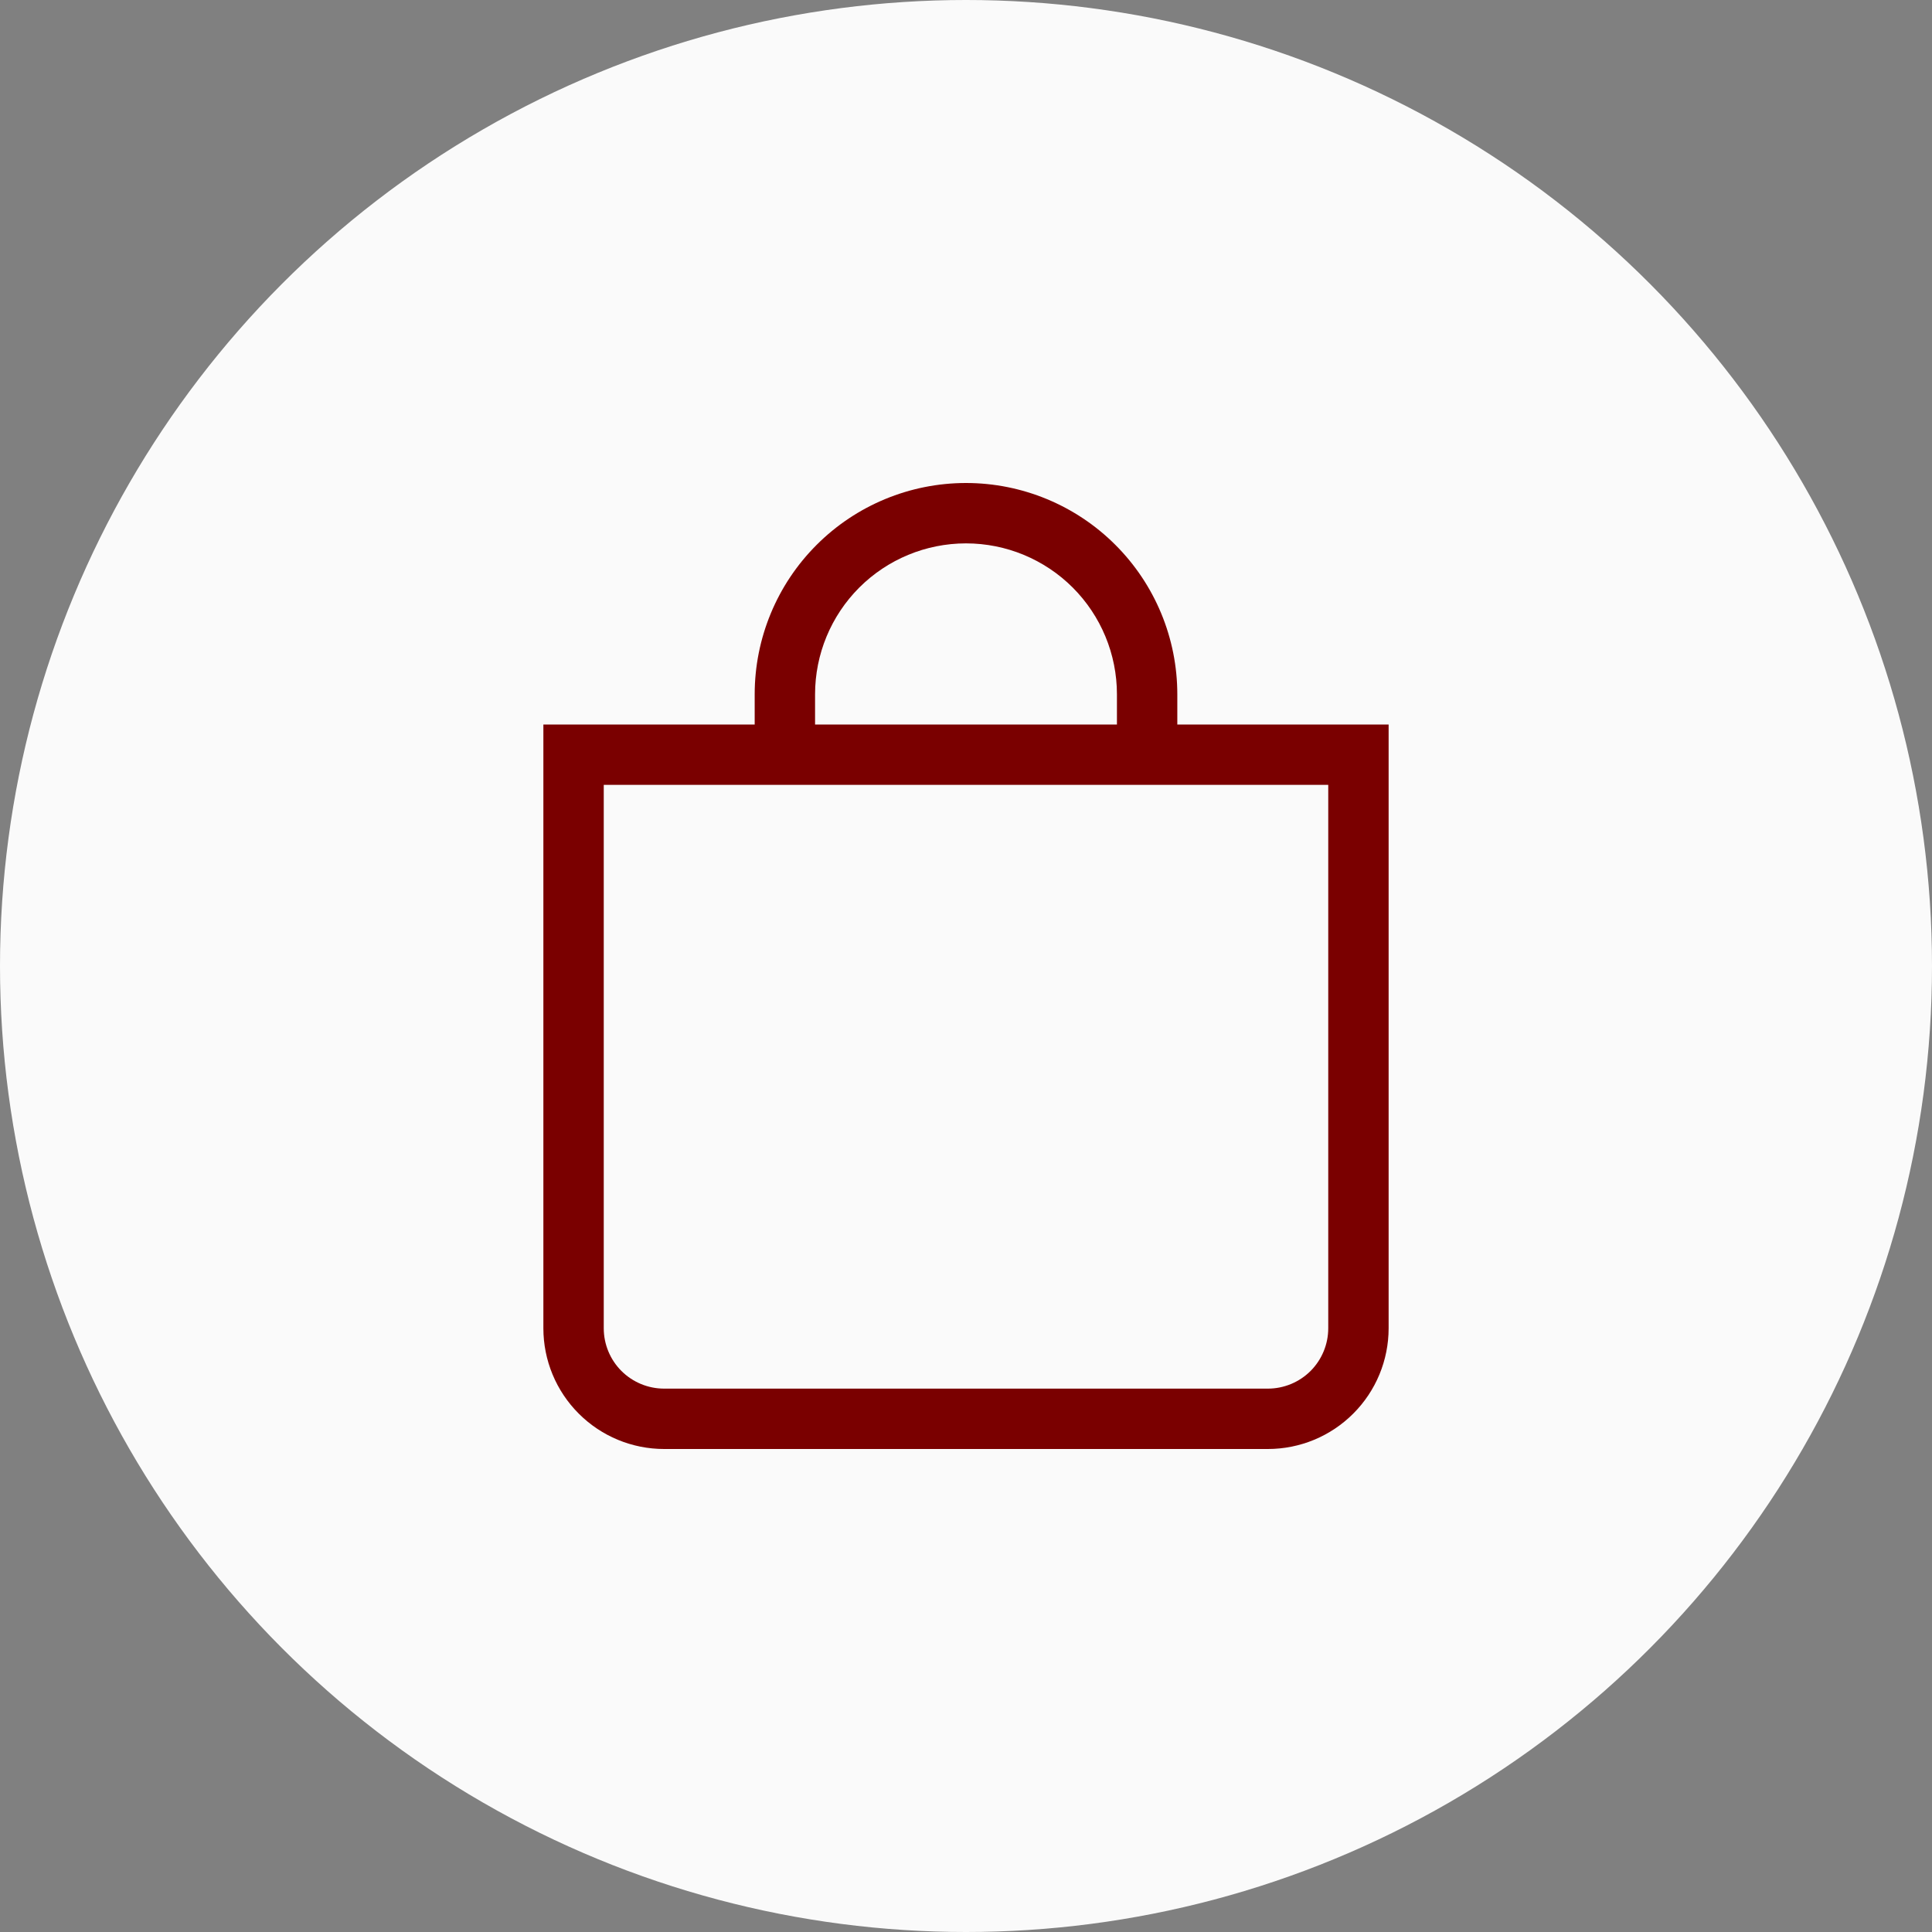 <svg width="48" height="48" viewBox="0 0 48 48" fill="none" xmlns="http://www.w3.org/2000/svg">
<rect x="0" y="0" width="48" height="48" fill="#808080" stroke="none"/>
<circle cx="24" cy="24" r="24" fill="#FAFAFA"/>
<path d="M24 13.5C24.995 13.5 25.948 13.895 26.652 14.598C27.355 15.302 27.75 16.255 27.75 17.25V18H20.25V17.25C20.25 16.255 20.645 15.302 21.348 14.598C22.052 13.895 23.005 13.5 24 13.5ZM29.25 18V17.25C29.25 15.858 28.697 14.522 27.712 13.538C26.728 12.553 25.392 12 24 12C22.608 12 21.272 12.553 20.288 13.538C19.303 14.522 18.75 15.858 18.75 17.25V18H13.5V33C13.5 33.796 13.816 34.559 14.379 35.121C14.941 35.684 15.704 36 16.5 36H31.5C32.296 36 33.059 35.684 33.621 35.121C34.184 34.559 34.5 33.796 34.5 33V18H29.25ZM15 19.5H33V33C33 33.398 32.842 33.779 32.561 34.061C32.279 34.342 31.898 34.5 31.5 34.5H16.5C16.102 34.5 15.721 34.342 15.439 34.061C15.158 33.779 15 33.398 15 33V19.5Z" fill="#7A0000"/>
</svg>
